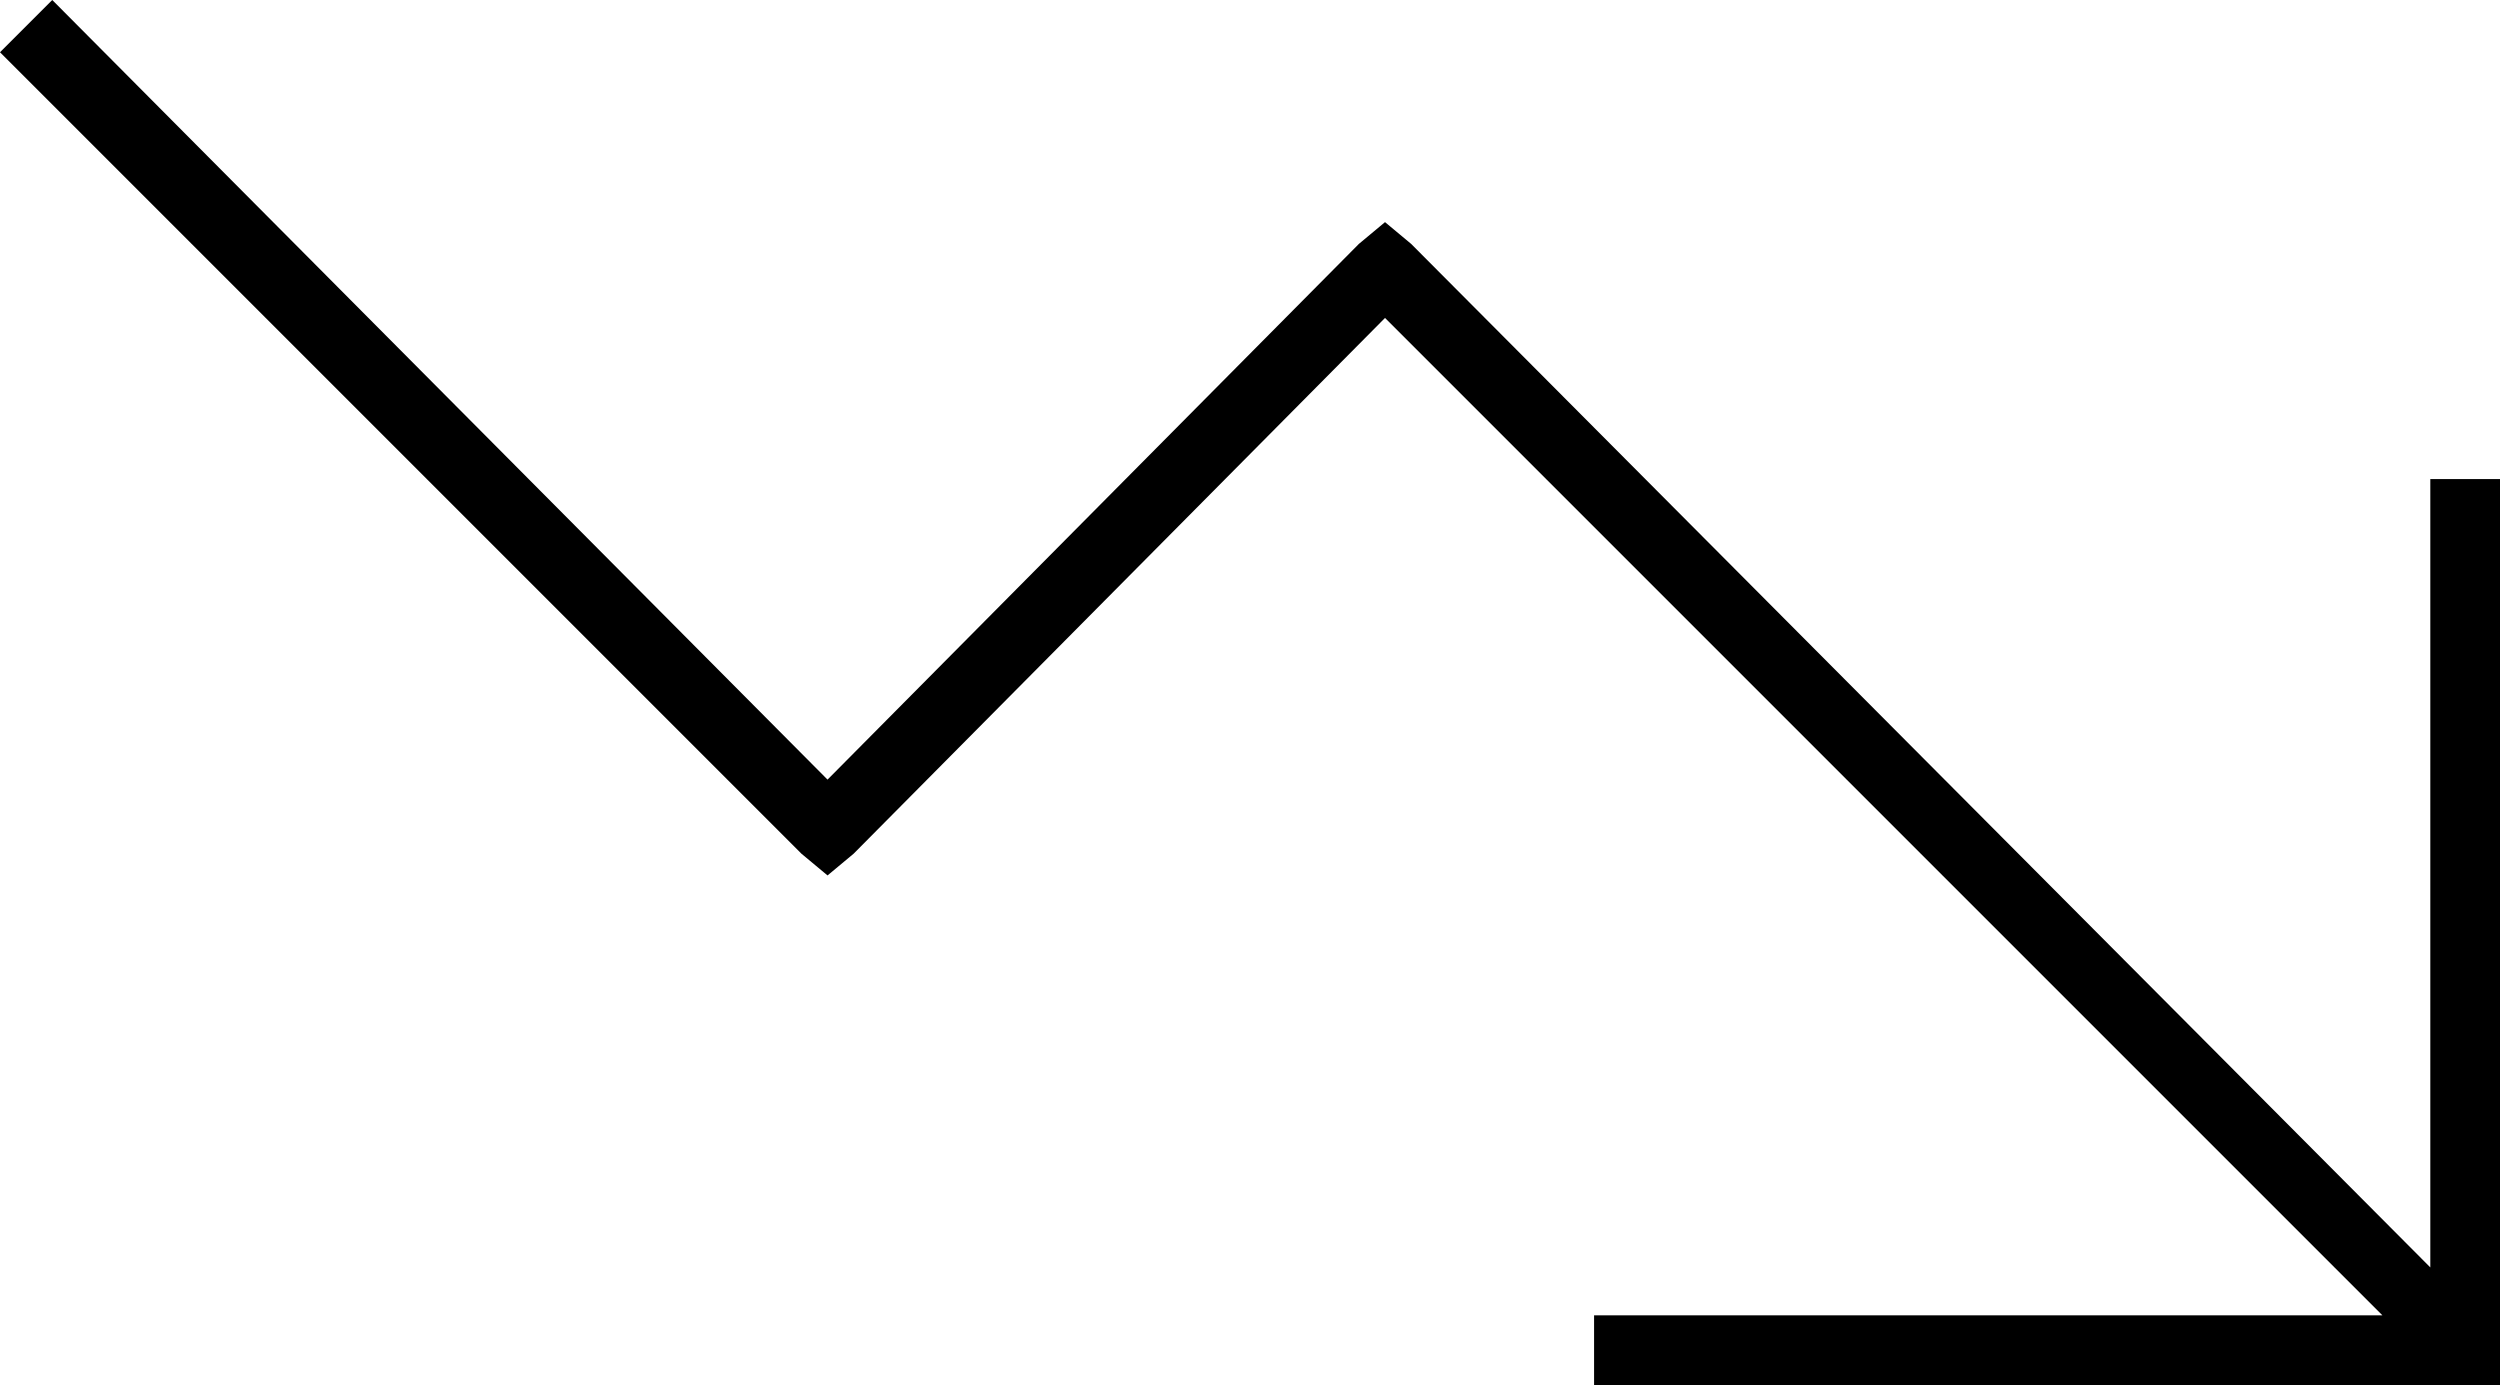 <svg xmlns="http://www.w3.org/2000/svg" viewBox="0 0 574 318">
  <path d="M 366 318 L 374 318 L 366 318 L 574 318 L 574 310 L 574 310 L 574 118 L 574 118 L 574 110 L 574 110 L 558 110 L 558 110 L 558 118 L 558 118 L 558 291 L 558 291 L 324 56 L 324 56 L 318 51 L 318 51 L 312 56 L 312 56 L 190 179 L 190 179 L 12 0 L 12 0 L 0 12 L 0 12 L 184 196 L 184 196 L 190 201 L 190 201 L 196 196 L 196 196 L 318 73 L 318 73 L 547 302 L 547 302 L 374 302 L 366 302 L 366 318 L 366 318 Z" />
</svg>